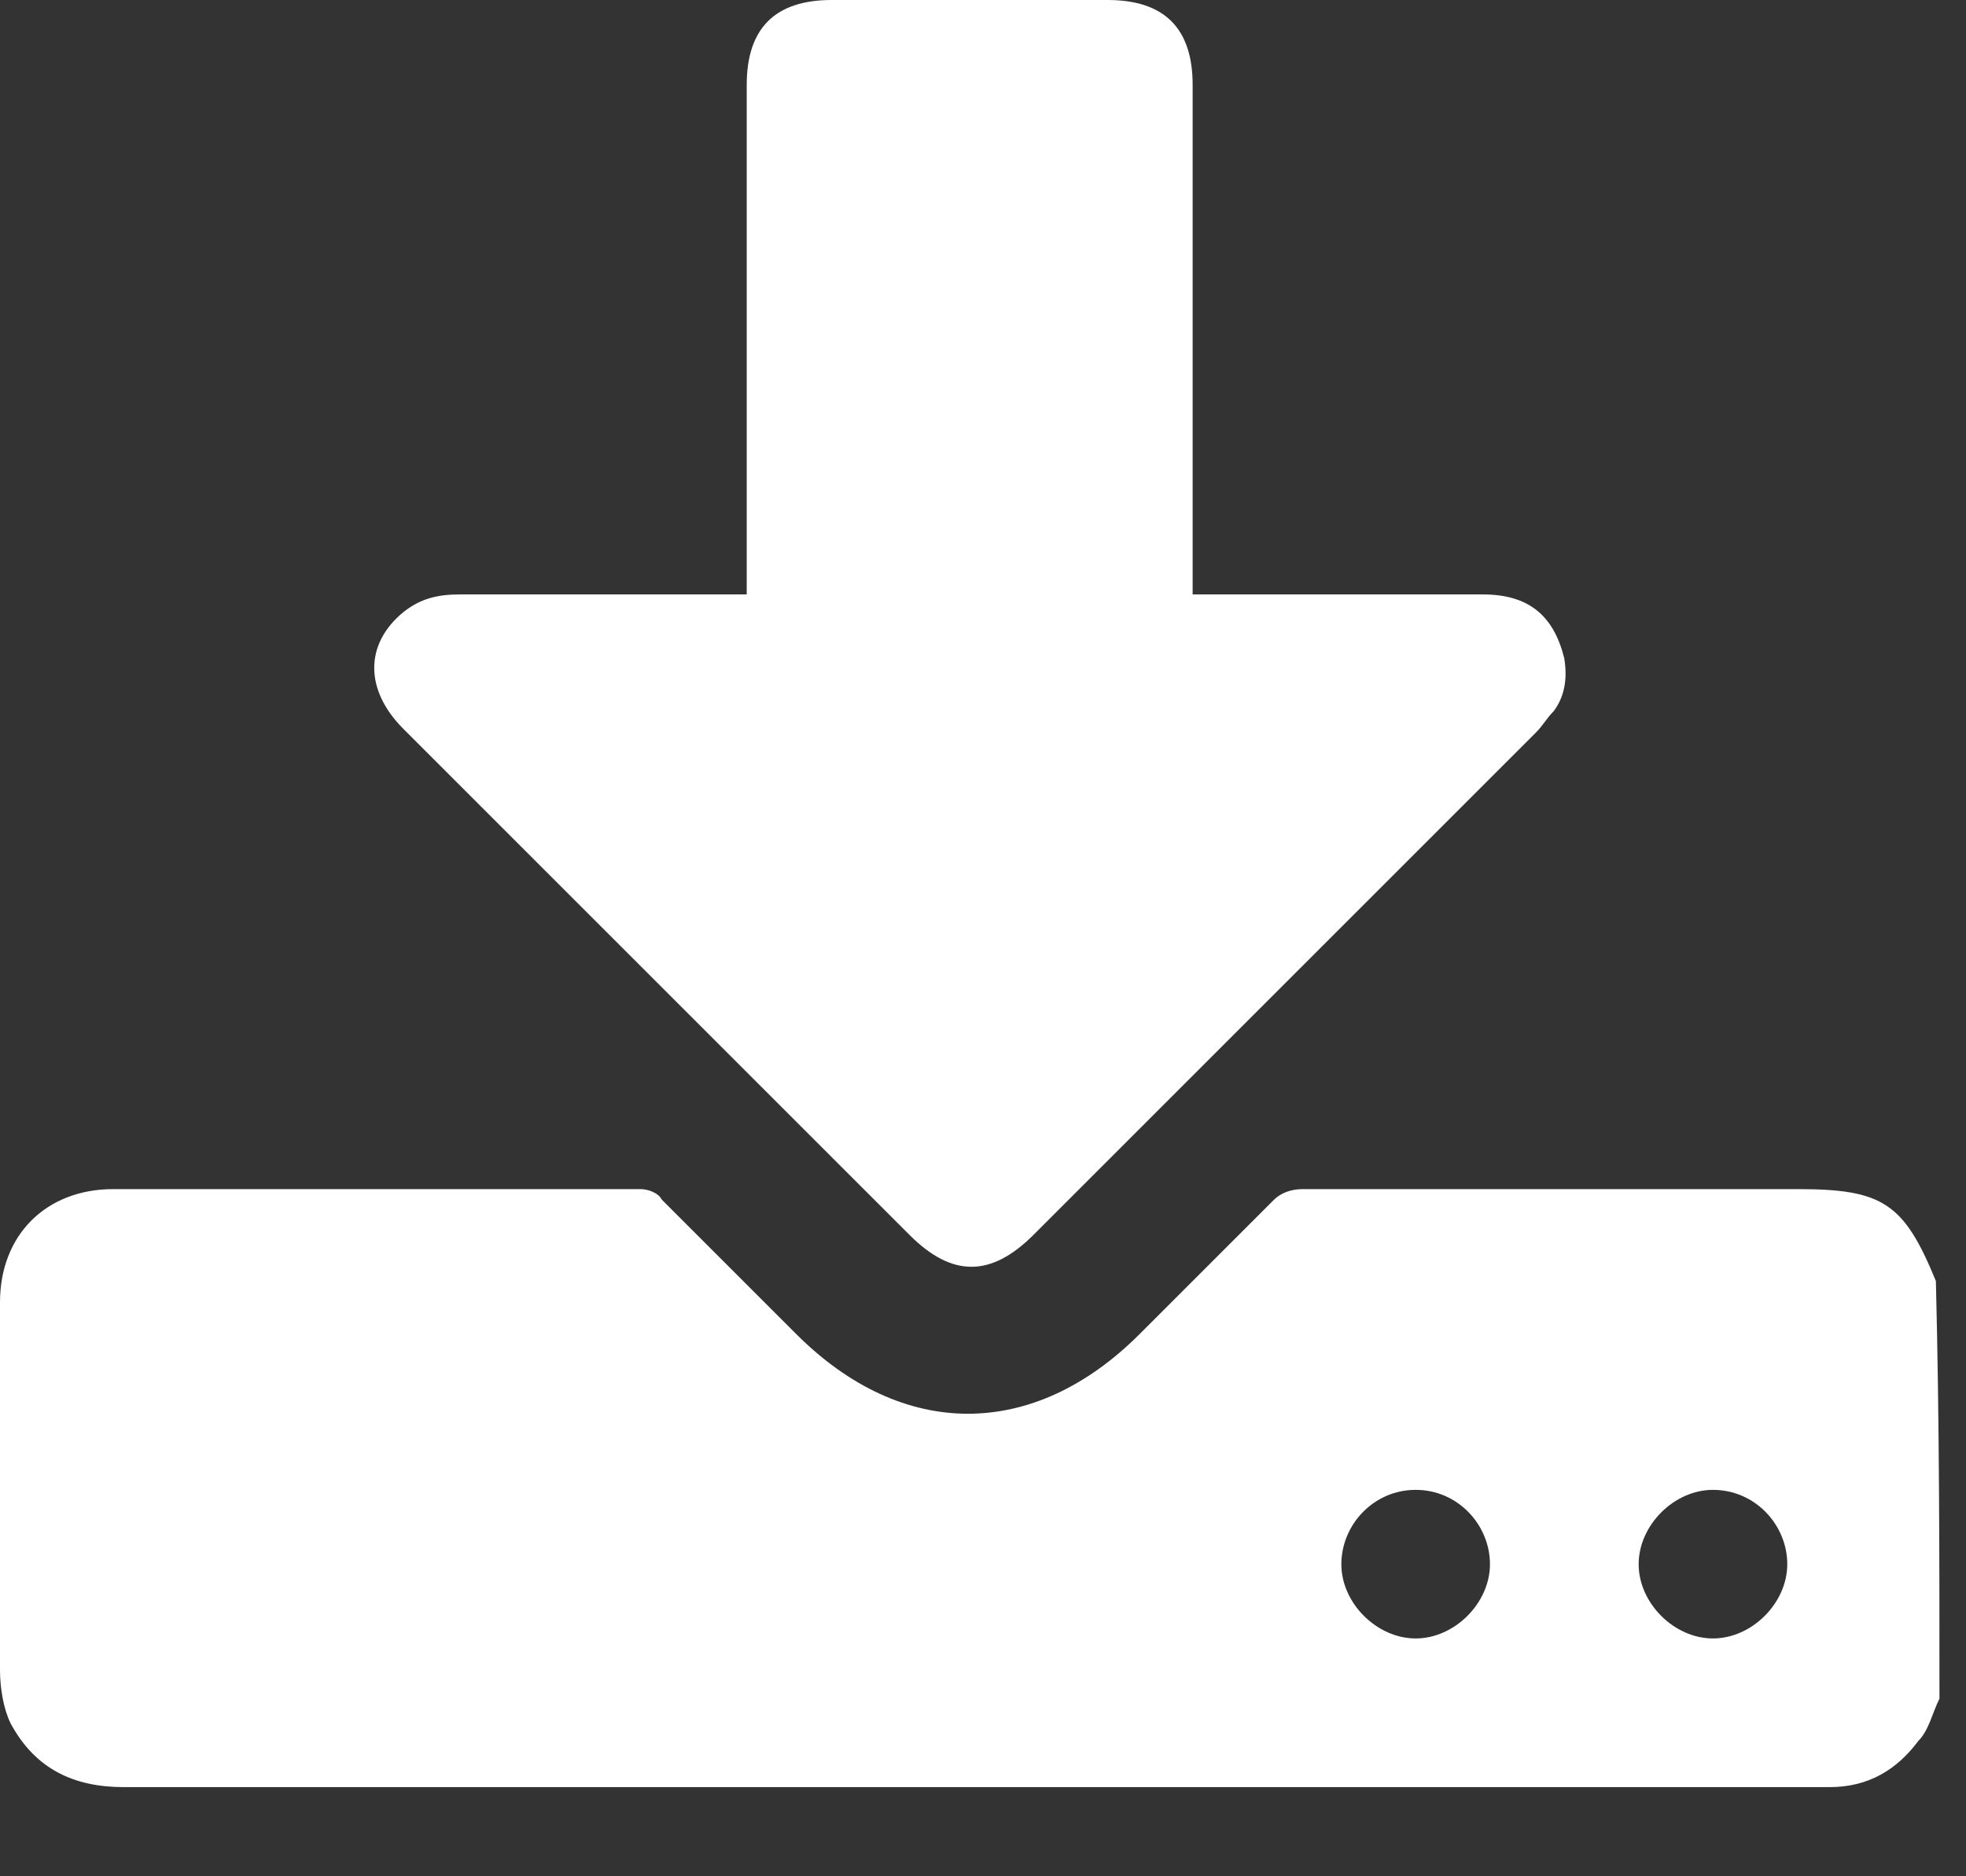 <svg width="22" height="21" viewBox="0 0 22 21" fill="none" xmlns="http://www.w3.org/2000/svg">
<rect x="0" y="0" width="22" height="21" fill="#333333" stroke="none"/>
<path d="M21.703 19.012C21.624 19.17 21.584 19.368 21.465 19.487C21.228 19.804 20.911 20.002 20.475 20.002C20.436 20.002 20.356 20.002 20.317 20.002C14.02 20.002 7.723 20.002 1.386 20.002C0.832 20.002 0.396 19.804 0.119 19.289C0.04 19.13 0 18.893 0 18.695C0 17.309 0 15.962 0 14.576C0 13.823 0.515 13.309 1.267 13.309C3.248 13.309 5.228 13.309 7.168 13.309C7.248 13.309 7.366 13.348 7.406 13.427C7.921 13.942 8.396 14.418 8.911 14.932C10.099 16.12 11.564 16.12 12.752 14.932C13.267 14.418 13.743 13.942 14.257 13.427C14.337 13.348 14.455 13.309 14.574 13.309C16.436 13.309 18.257 13.309 20.119 13.309C21.069 13.309 21.307 13.467 21.663 14.338C21.703 15.922 21.703 17.467 21.703 19.012ZM19.168 16.675C18.733 16.675 18.337 17.071 18.337 17.507C18.337 17.942 18.733 18.338 19.168 18.338C19.604 18.338 20 17.942 20 17.507C20 17.071 19.644 16.675 19.168 16.675ZM15.842 16.675C15.366 16.675 15.01 17.071 15.01 17.507C15.01 17.942 15.406 18.338 15.842 18.338C16.277 18.338 16.673 17.942 16.673 17.507C16.673 17.071 16.317 16.675 15.842 16.675Z" fill="white"/>
<path d="M8.356 6.653C8.356 6.535 8.356 6.455 8.356 6.376C8.356 4.554 8.356 2.772 8.356 0.95C8.356 0.317 8.673 0 9.306 0C10.336 0 11.366 0 12.395 0C13.029 0 13.346 0.317 13.346 0.95C13.346 2.772 13.346 4.554 13.346 6.376C13.346 6.455 13.346 6.535 13.346 6.653C13.425 6.653 13.504 6.653 13.584 6.653C14.574 6.653 15.603 6.653 16.593 6.653C17.108 6.653 17.386 6.891 17.504 7.366C17.544 7.604 17.504 7.802 17.386 7.96C17.306 8.04 17.267 8.119 17.188 8.198C15.326 10.059 13.425 11.96 11.564 13.822C11.088 14.297 10.653 14.297 10.178 13.822C8.277 11.921 6.415 10.059 4.514 8.158C4.079 7.723 4.079 7.208 4.514 6.851C4.712 6.693 4.91 6.653 5.148 6.653C6.138 6.653 7.128 6.653 8.118 6.653C8.158 6.653 8.237 6.653 8.356 6.653Z" fill="white"/>
</svg>
